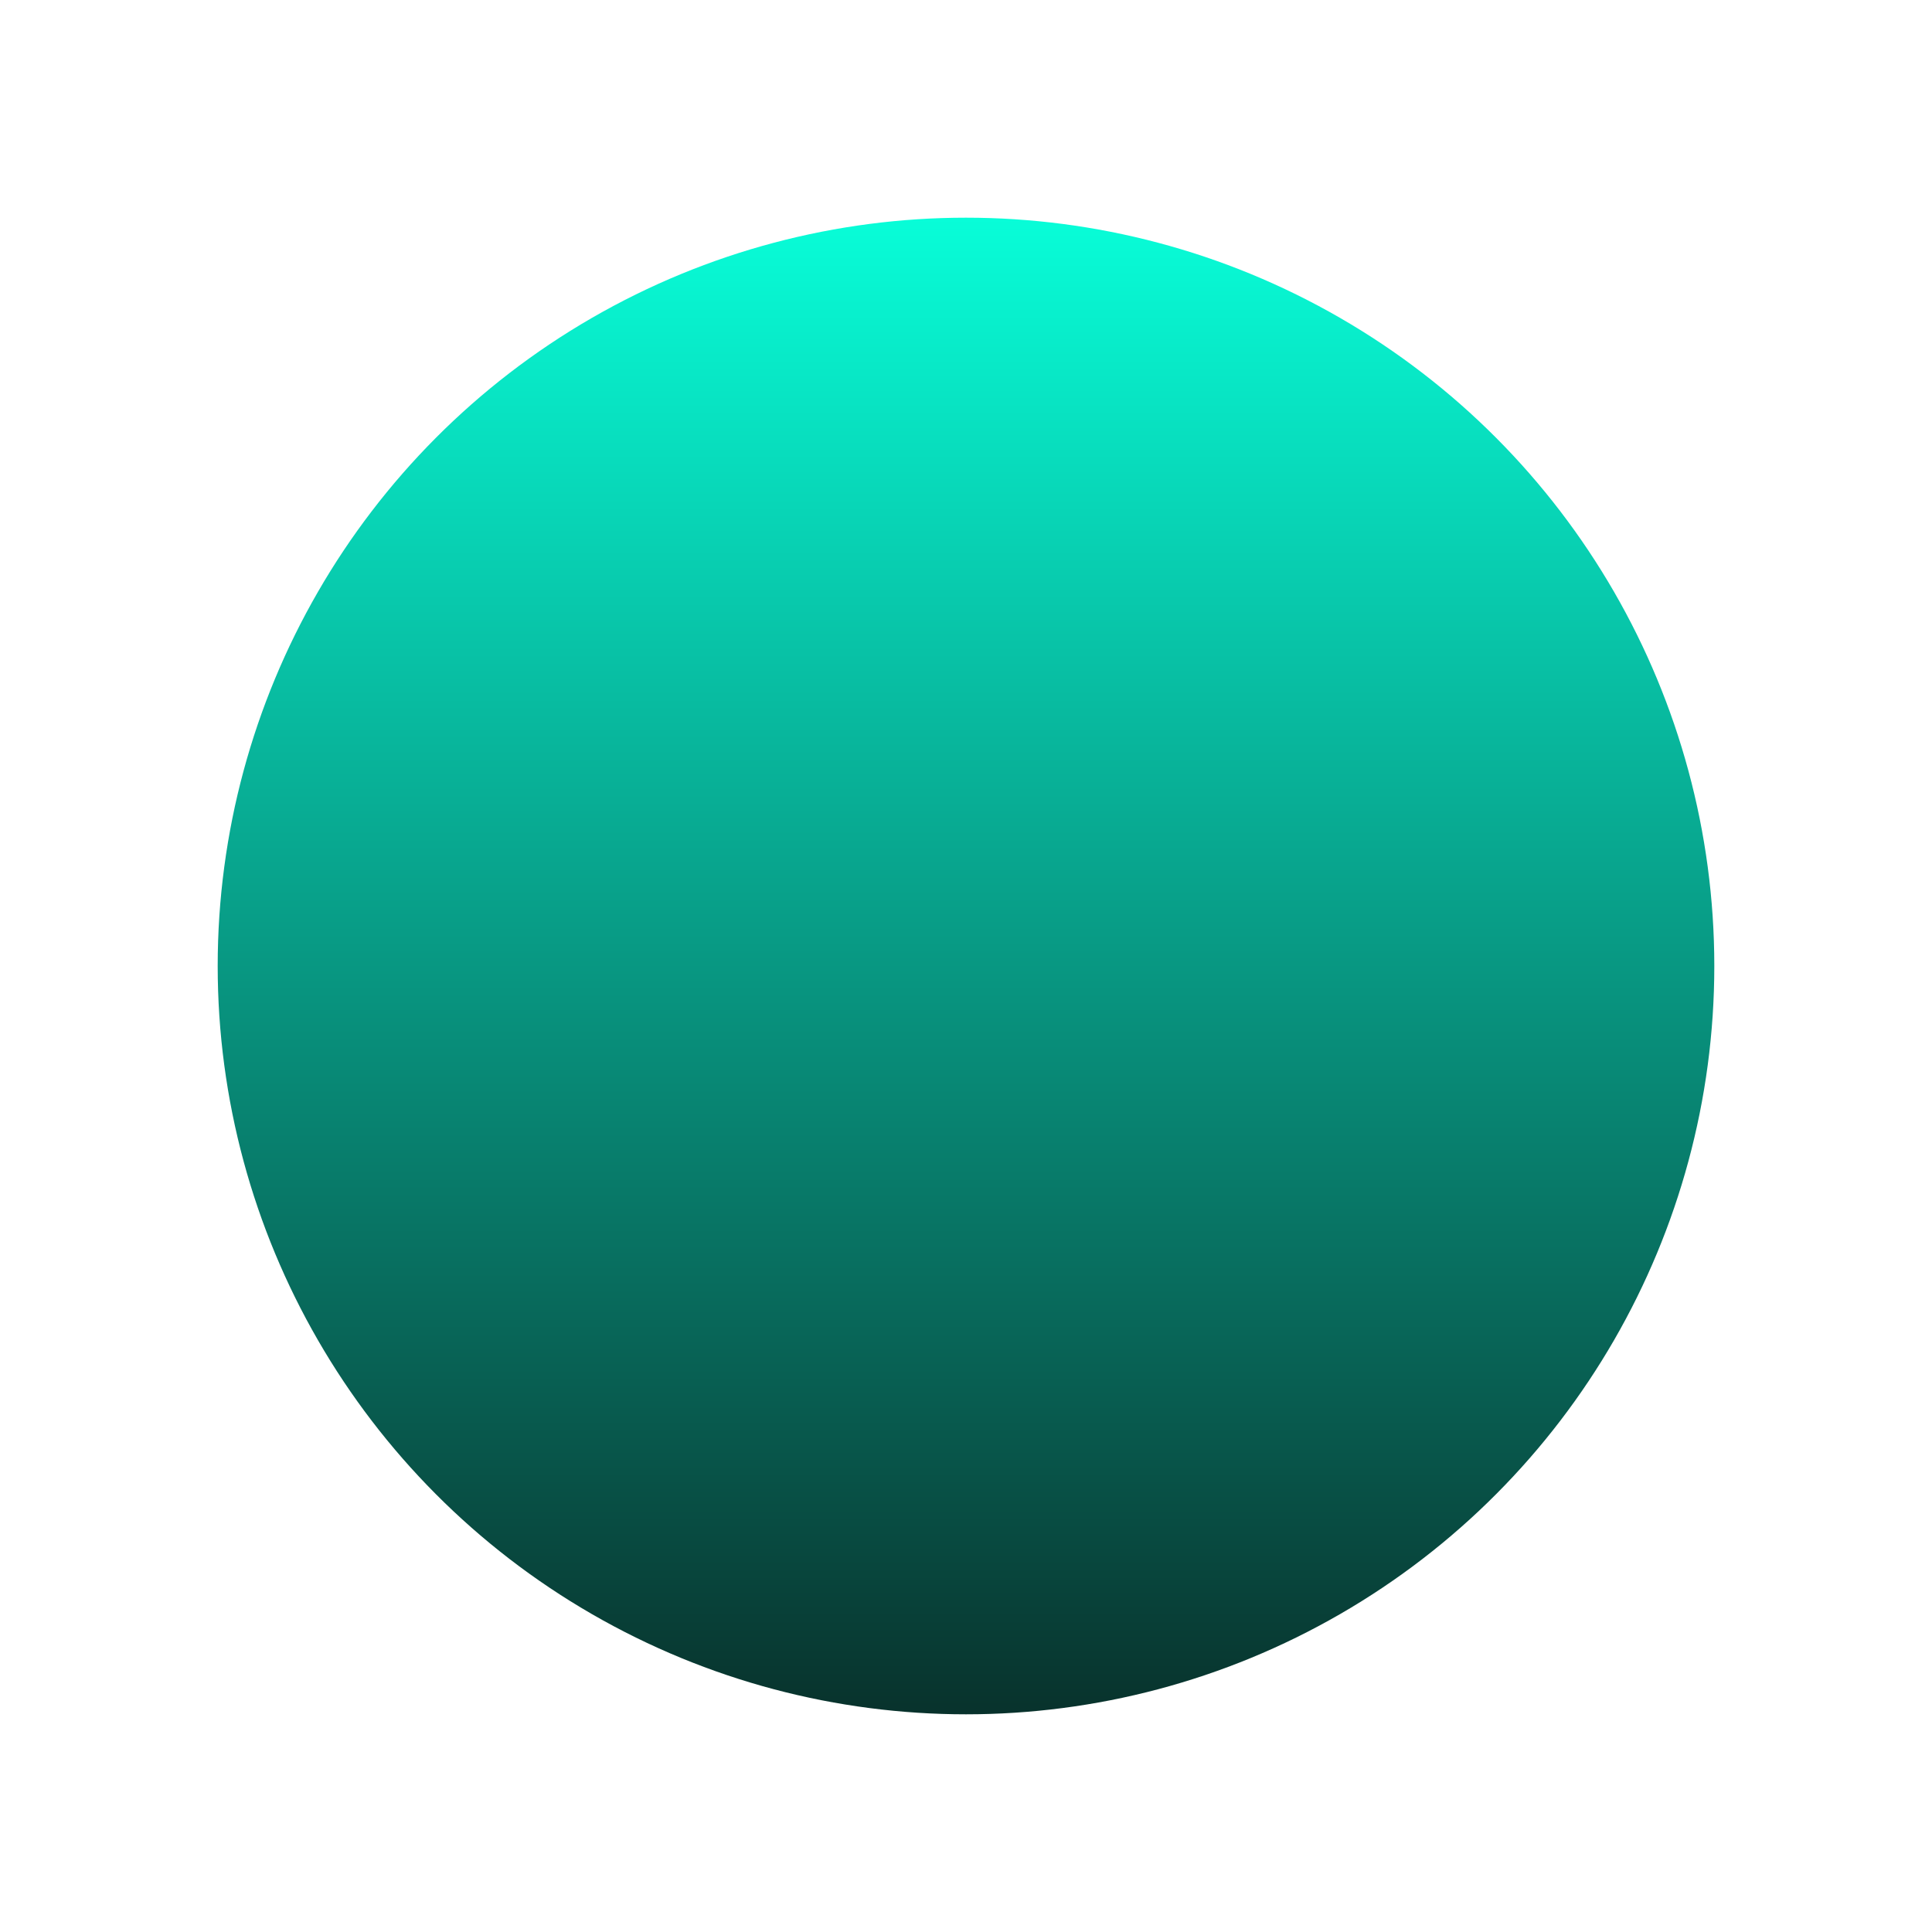<svg width="213" height="213" viewBox="0 0 213 213" fill="none" xmlns="http://www.w3.org/2000/svg">
<g filter="url(#filter0_f)">
<circle cx="106.5" cy="106.5" r="82.5" fill="url(#paint0_linear)"/>
</g>
<defs>
<filter id="filter0_f" x="0" y="0" width="213" height="213" filterUnits="userSpaceOnUse" color-interpolation-filters="sRGB">
<feFlood flood-opacity="0" result="BackgroundImageFix"/>
<feBlend mode="normal" in="SourceGraphic" in2="BackgroundImageFix" result="shape"/>
<feGaussianBlur stdDeviation="12" result="effect1_foregroundBlur"/>
</filter>
<linearGradient id="paint0_linear" x1="106.5" y1="24" x2="106.5" y2="189" gradientUnits="userSpaceOnUse">
<stop stop-color="#08FDD8"/>
<stop offset="1" stop-color="#08322C"/>
</linearGradient>
</defs>
</svg>
